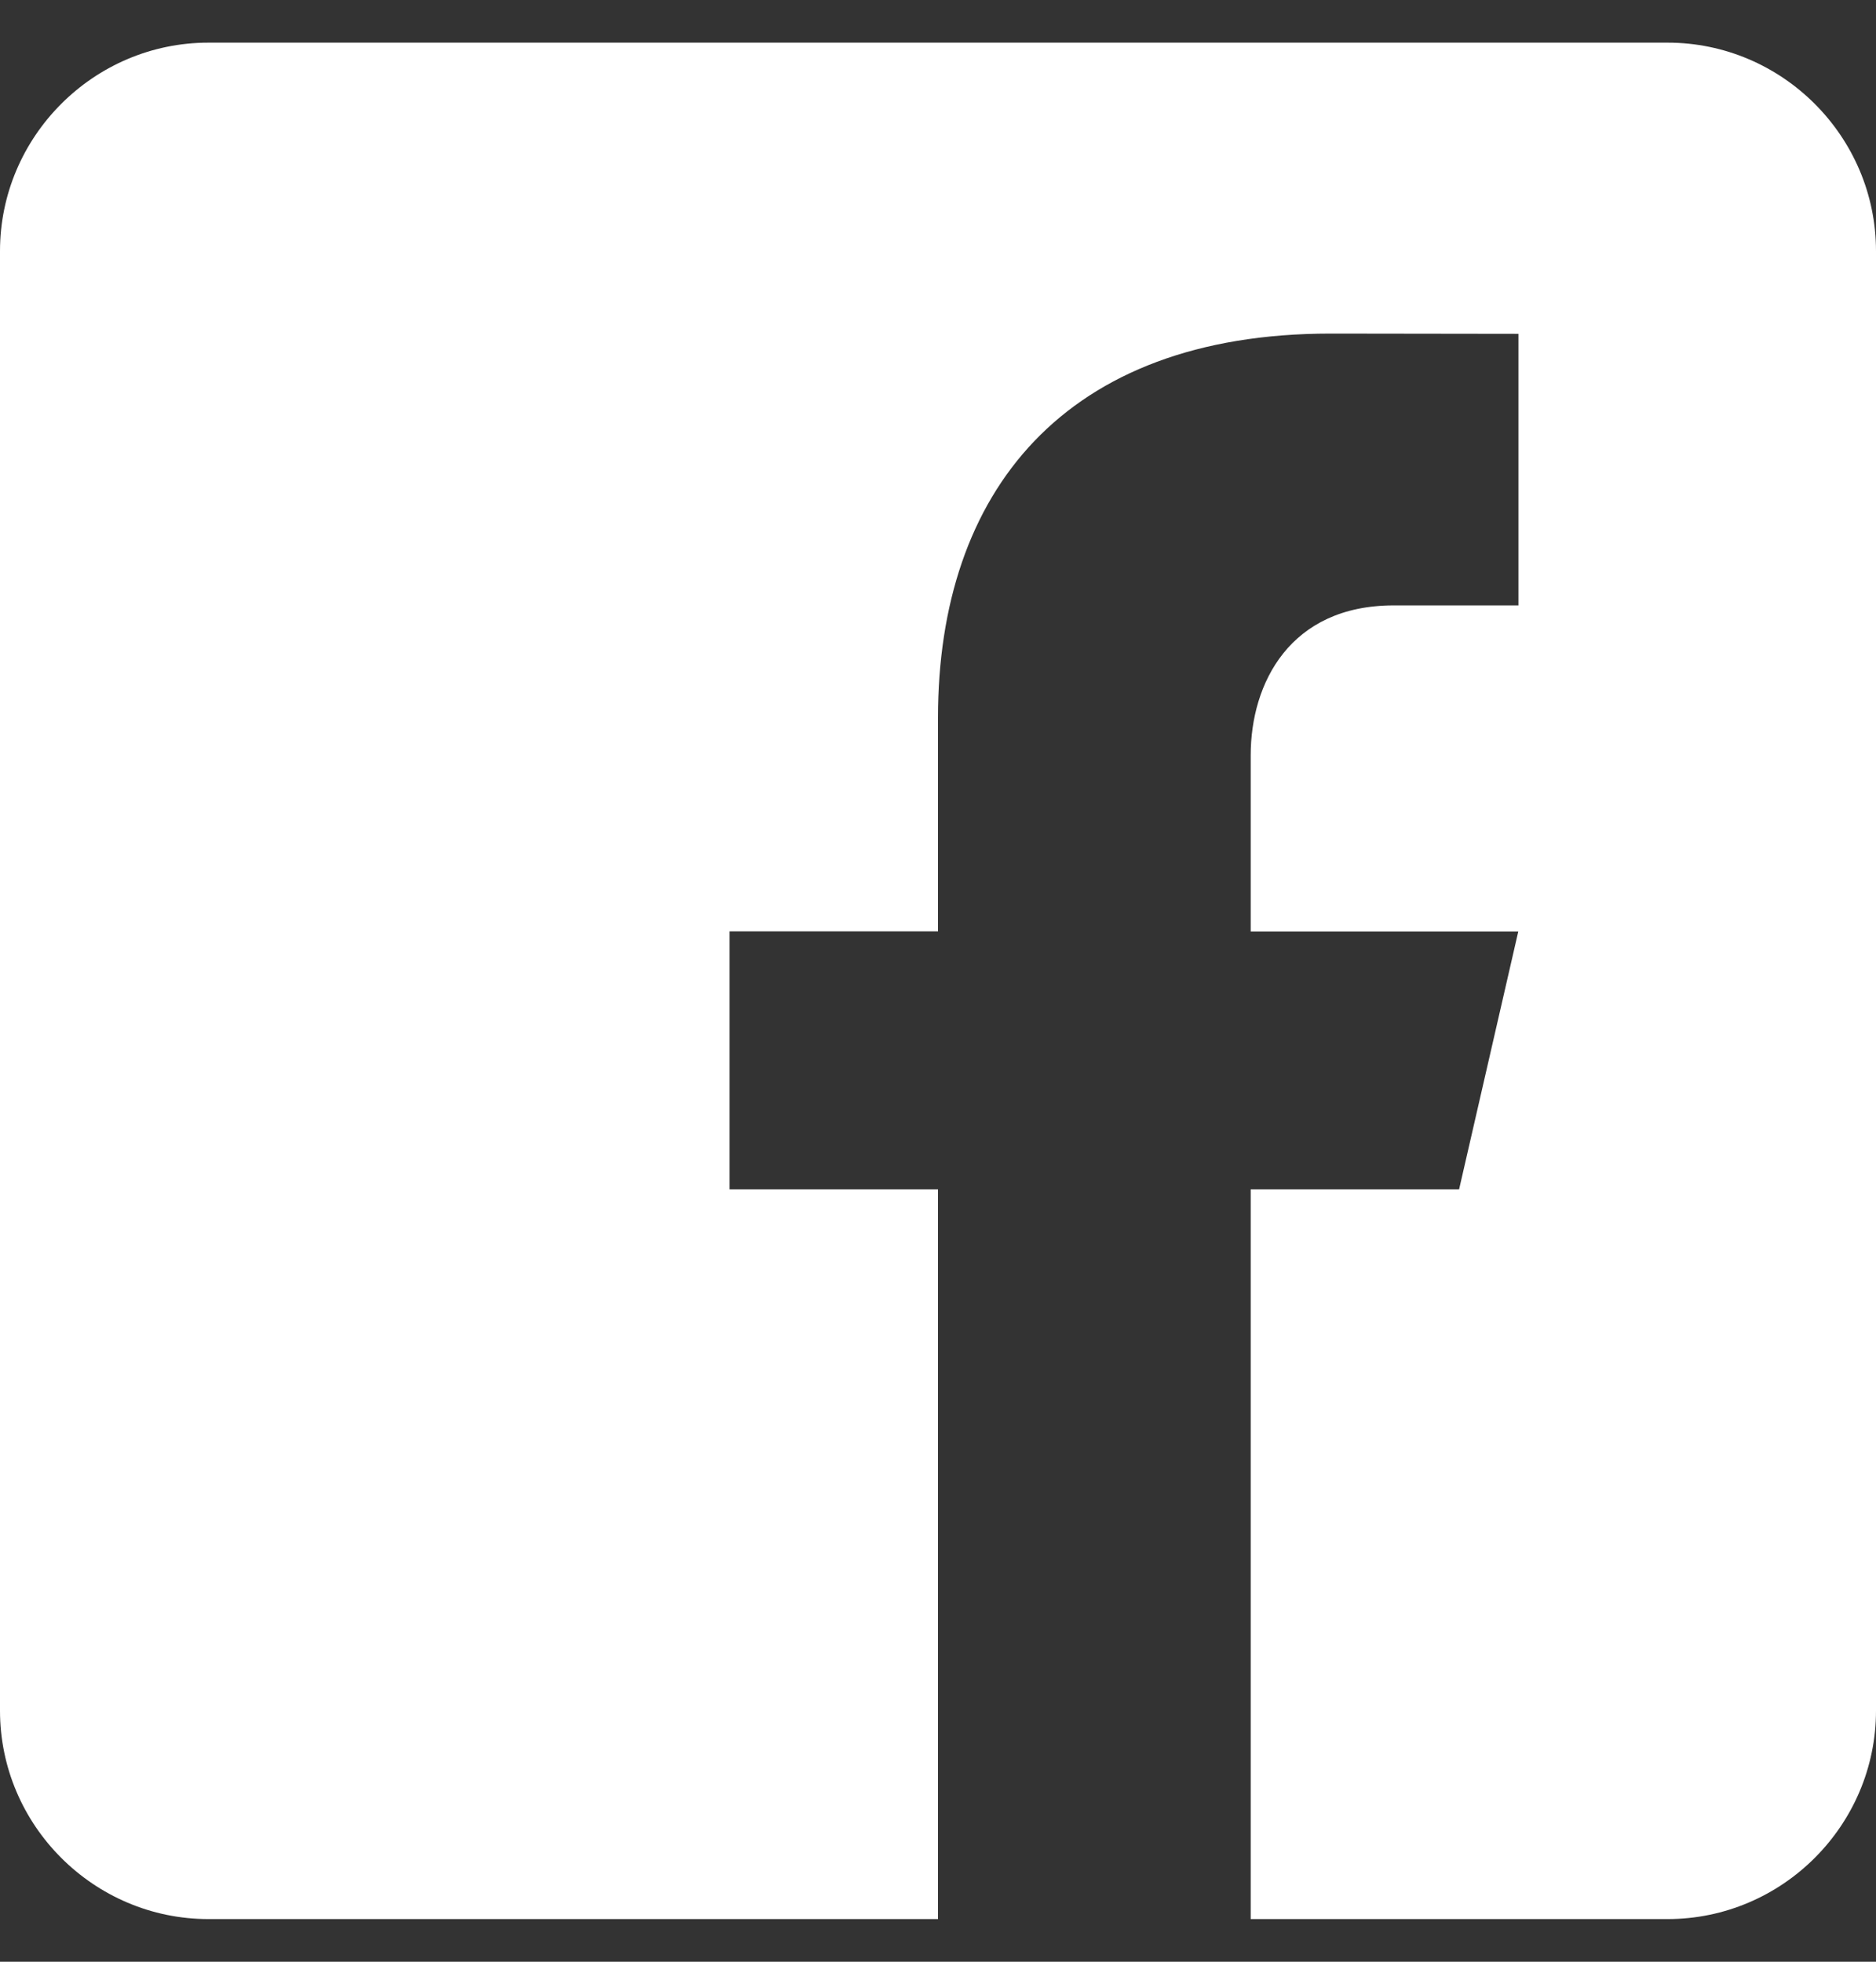 <svg width="22" height="23" viewBox="0 0 22 23" fill="none" xmlns="http://www.w3.org/2000/svg">
<rect x="0" y="0" width="22" height="23" fill="#333333" stroke="none"/>
<path d="M19.556 0.5H2.444C1.1 0.5 0 1.6 0 2.944V20.056C0 21.401 1.1 22.5 2.444 22.5H11V13.944H8.556V10.919H11V8.414C11 5.769 12.481 3.911 15.603 3.911L17.807 3.914V7.098H16.344C15.129 7.098 14.667 8.009 14.667 8.855V10.921H17.805L17.111 13.944H14.667V22.5H19.556C20.9 22.5 22 21.401 22 20.056V2.944C22 1.6 20.9 0.5 19.556 0.5Z" fill="white"/>
</svg>
